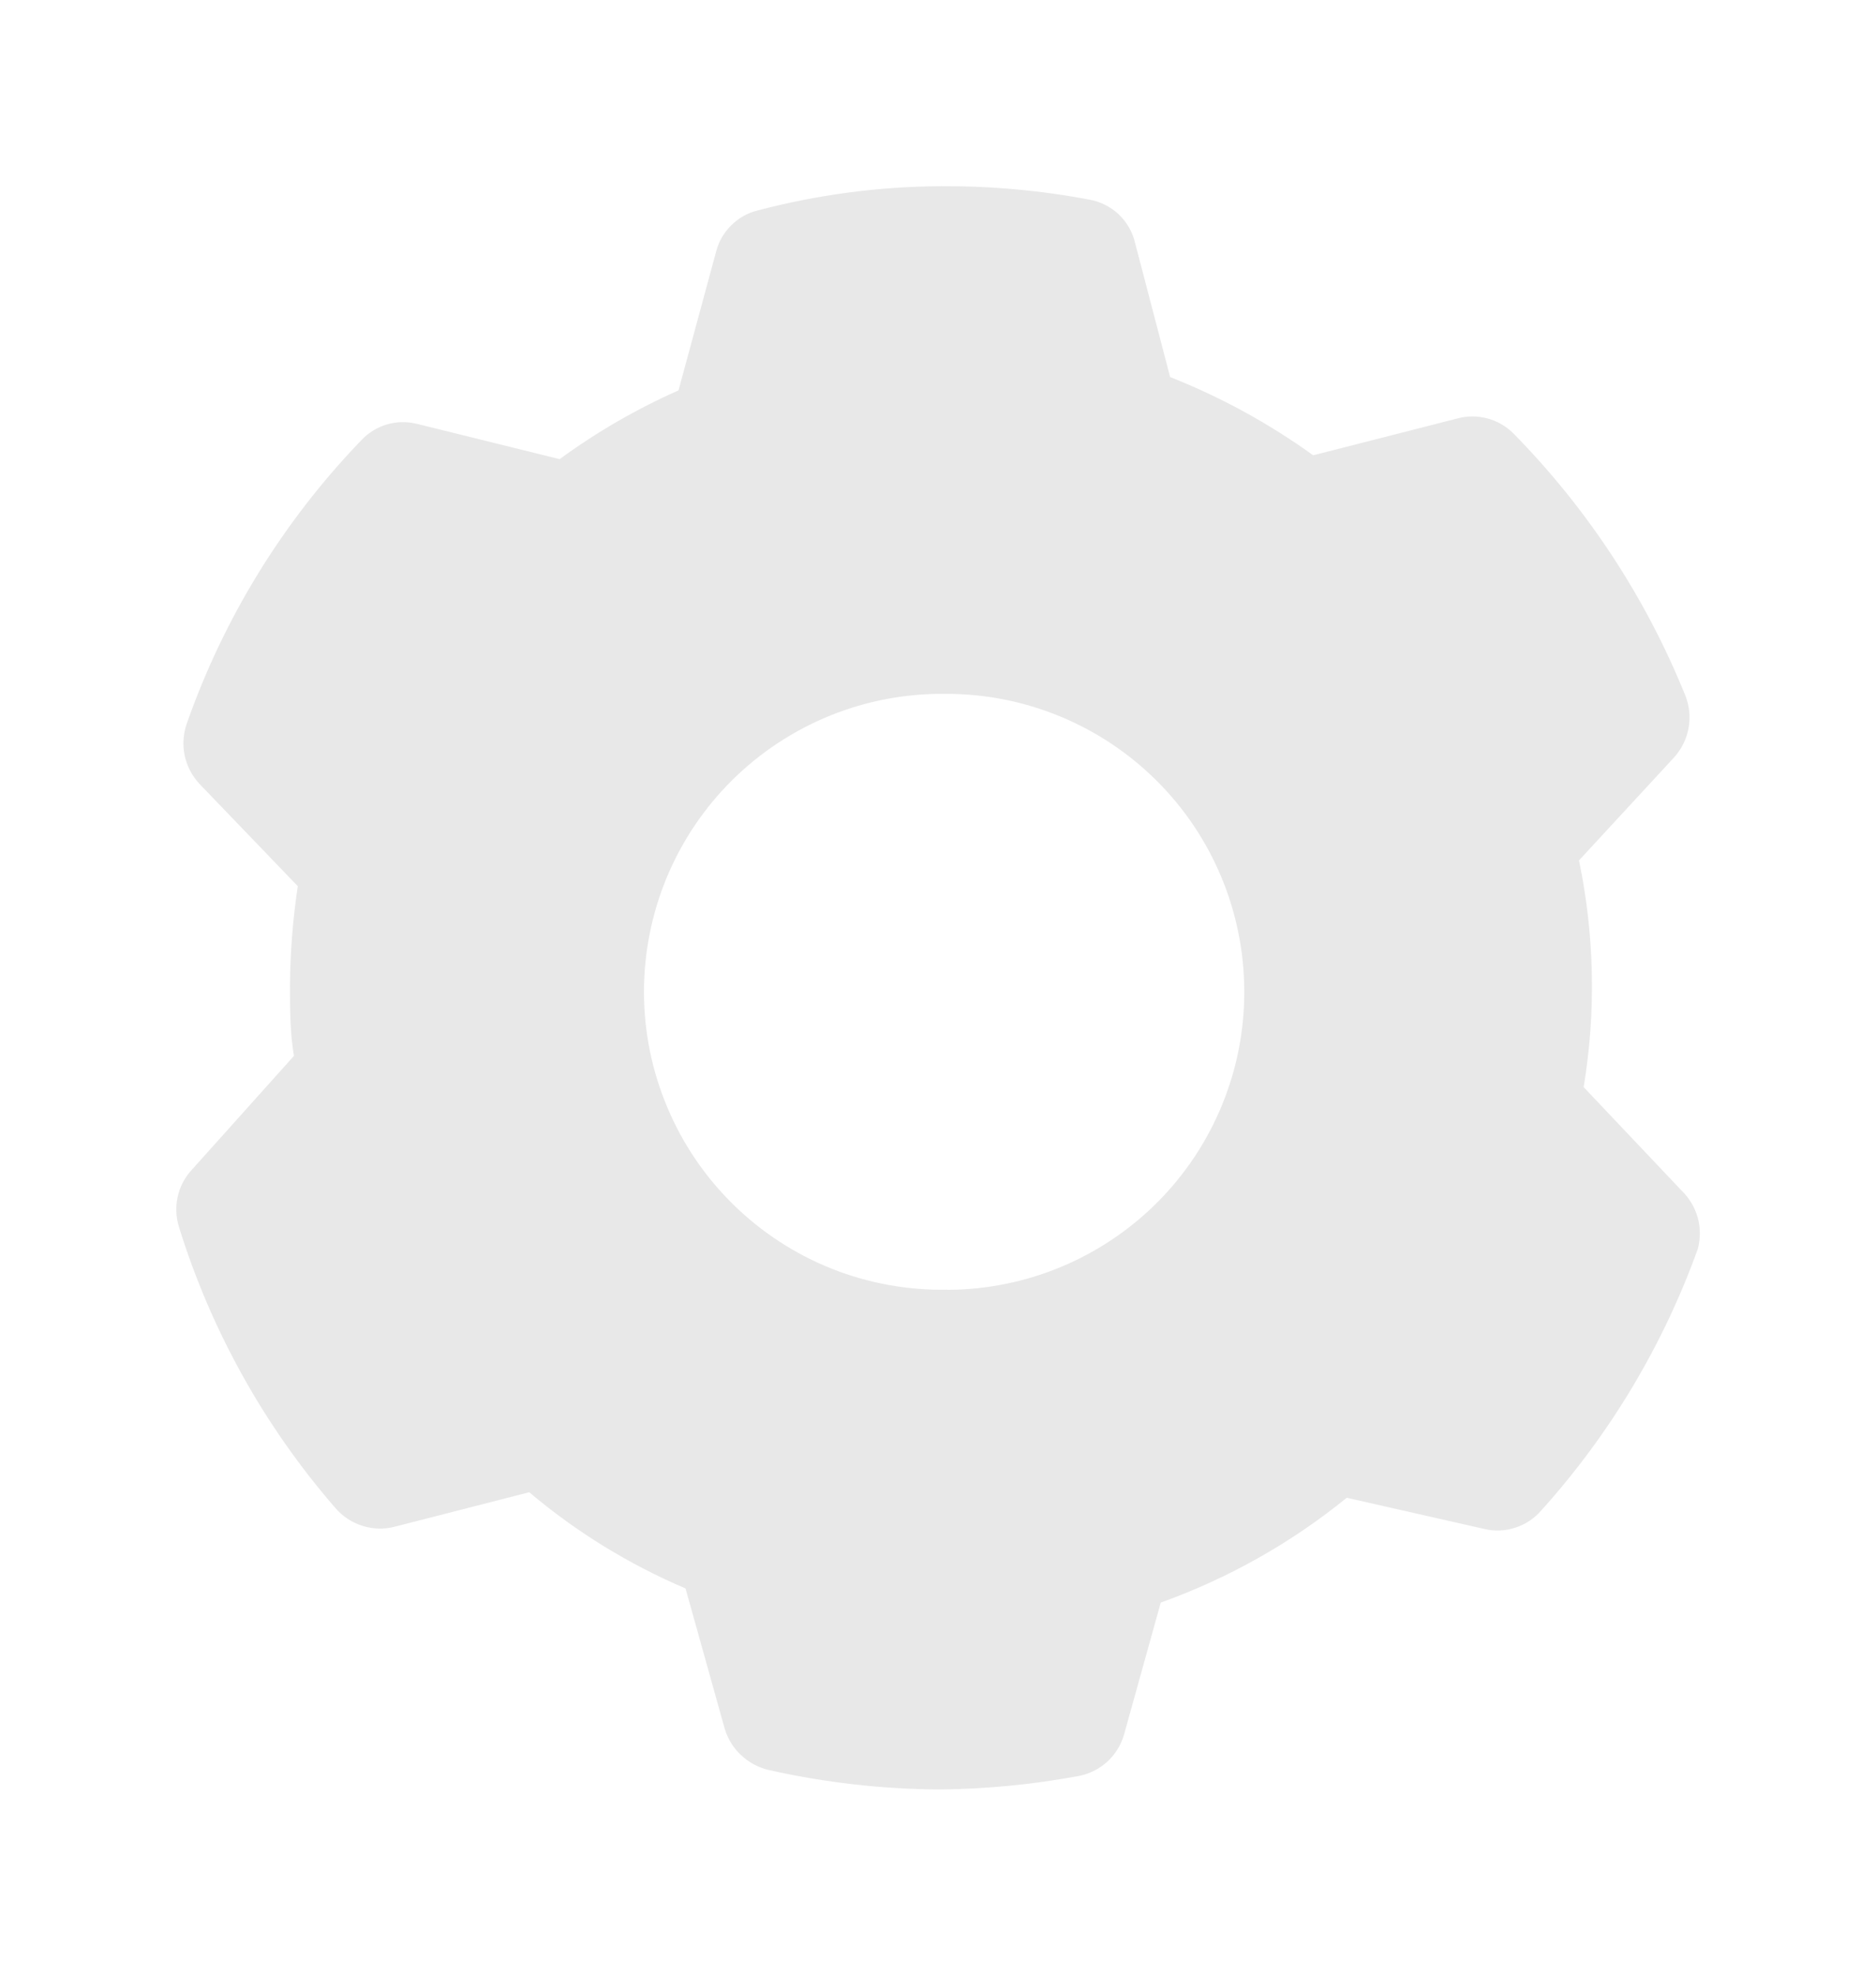 <svg width="19" height="20" viewBox="0 0 19 20" fill="none" xmlns="http://www.w3.org/2000/svg">
<g id="Frame">
<path id="Vector" d="M17.029 12.05L16.039 11.005C16.166 10.244 16.149 9.465 15.992 8.71L16.957 7.665C17.032 7.581 17.083 7.478 17.102 7.368C17.122 7.257 17.11 7.143 17.068 7.039C16.668 6.049 16.076 5.148 15.327 4.387C15.253 4.314 15.162 4.261 15.062 4.235C14.962 4.209 14.857 4.209 14.757 4.237L13.3 4.609C12.851 4.286 12.365 4.02 11.851 3.817L11.495 2.455C11.469 2.345 11.41 2.245 11.327 2.167C11.244 2.09 11.14 2.039 11.028 2.02C10.535 1.927 10.034 1.882 9.532 1.885C8.904 1.888 8.278 1.971 7.671 2.131C7.57 2.156 7.477 2.209 7.404 2.283C7.33 2.357 7.277 2.449 7.252 2.55L6.872 3.952C6.447 4.14 6.043 4.374 5.668 4.648L4.228 4.292C4.126 4.266 4.02 4.267 3.92 4.296C3.819 4.326 3.729 4.382 3.658 4.458C2.87 5.276 2.268 6.253 1.892 7.324C1.856 7.428 1.848 7.539 1.87 7.647C1.893 7.754 1.944 7.853 2.019 7.934L3.016 8.971C2.966 9.304 2.939 9.64 2.937 9.976C2.937 10.214 2.937 10.451 2.977 10.689L1.94 11.845C1.87 11.921 1.821 12.015 1.799 12.117C1.777 12.218 1.782 12.323 1.813 12.422C2.138 13.469 2.677 14.437 3.396 15.265C3.469 15.35 3.563 15.412 3.67 15.446C3.776 15.48 3.89 15.483 3.998 15.455L5.36 15.106C5.836 15.508 6.37 15.836 6.943 16.08L7.339 17.497C7.369 17.6 7.426 17.693 7.504 17.766C7.582 17.84 7.678 17.892 7.782 17.917C8.353 18.046 8.937 18.112 9.524 18.115C9.991 18.11 10.456 18.065 10.917 17.98C11.026 17.961 11.128 17.911 11.211 17.837C11.293 17.763 11.353 17.667 11.384 17.56L11.756 16.223C12.44 15.978 13.077 15.619 13.64 15.162L15.034 15.478C15.138 15.503 15.247 15.498 15.349 15.464C15.451 15.431 15.542 15.37 15.612 15.288C16.306 14.518 16.843 13.62 17.195 12.644C17.223 12.539 17.223 12.429 17.194 12.324C17.164 12.22 17.107 12.125 17.029 12.05ZM9.595 13.056C9.195 13.063 8.797 12.991 8.425 12.844C8.054 12.696 7.715 12.476 7.429 12.196C7.143 11.916 6.915 11.582 6.76 11.213C6.604 10.845 6.523 10.449 6.522 10.048C6.521 9.648 6.6 9.252 6.753 8.882C6.907 8.513 7.132 8.178 7.417 7.896C7.701 7.615 8.039 7.393 8.41 7.243C8.781 7.093 9.178 7.019 9.578 7.024C10.378 7.022 11.146 7.338 11.713 7.902C12.281 8.466 12.6 9.233 12.602 10.033C12.605 10.832 12.289 11.601 11.725 12.168C11.161 12.735 10.394 13.055 9.594 13.057" fill="#E8E8E8"/>
</g>
</svg>
